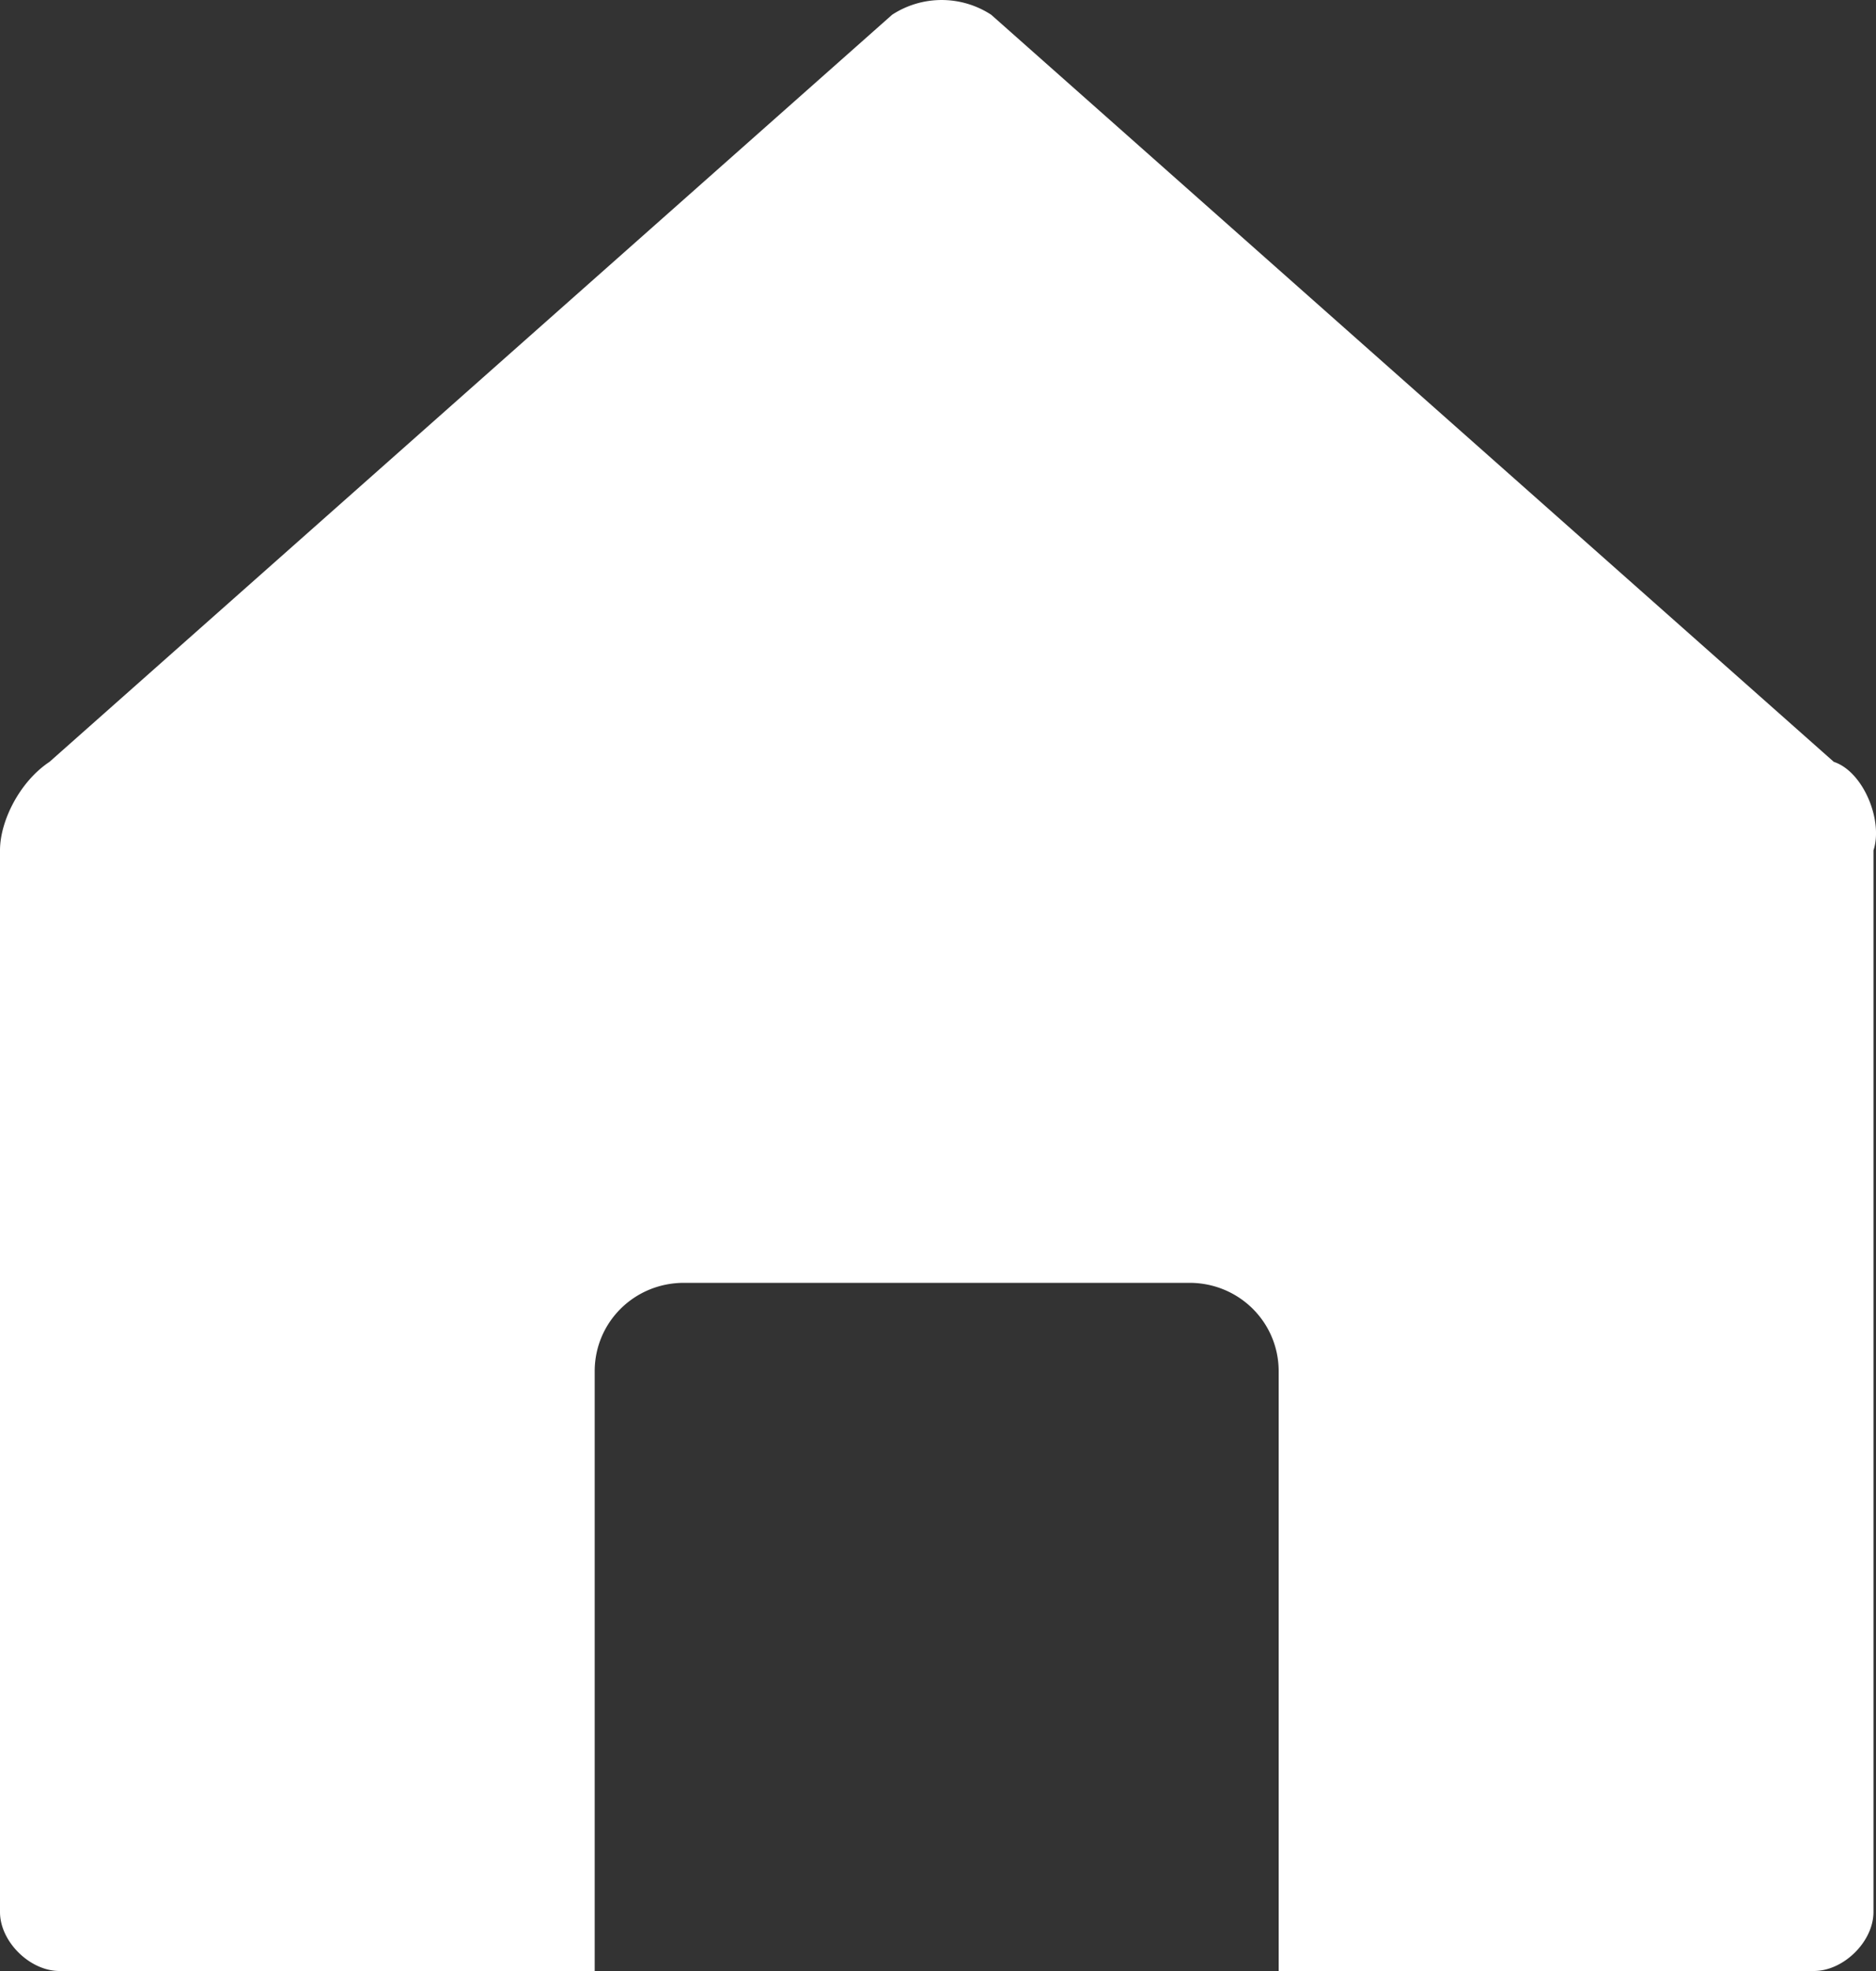 <svg xmlns:xlink="http://www.w3.org/1999/xlink" xmlns="http://www.w3.org/2000/svg" width="20" height="21" viewBox="0 0 20 21"><rect x="0" y="0" width="20" height="21" fill="#333333" stroke="none"/><path d="M19.55 8.117L10.567.157a.967.967 0 0 0-1.056 0L.528 8.117C.211 8.327 0 8.746 0 9.06v11.312c0 .314.317.628.634.628H6.34v-6.389c0-.524.423-.943.952-.943h5.389c.528 0 .951.42.951.943V21h5.706c.317 0 .635-.314.635-.628V9.06c.105-.314-.106-.838-.423-.943" fill="#FFFFFF"></path></svg>